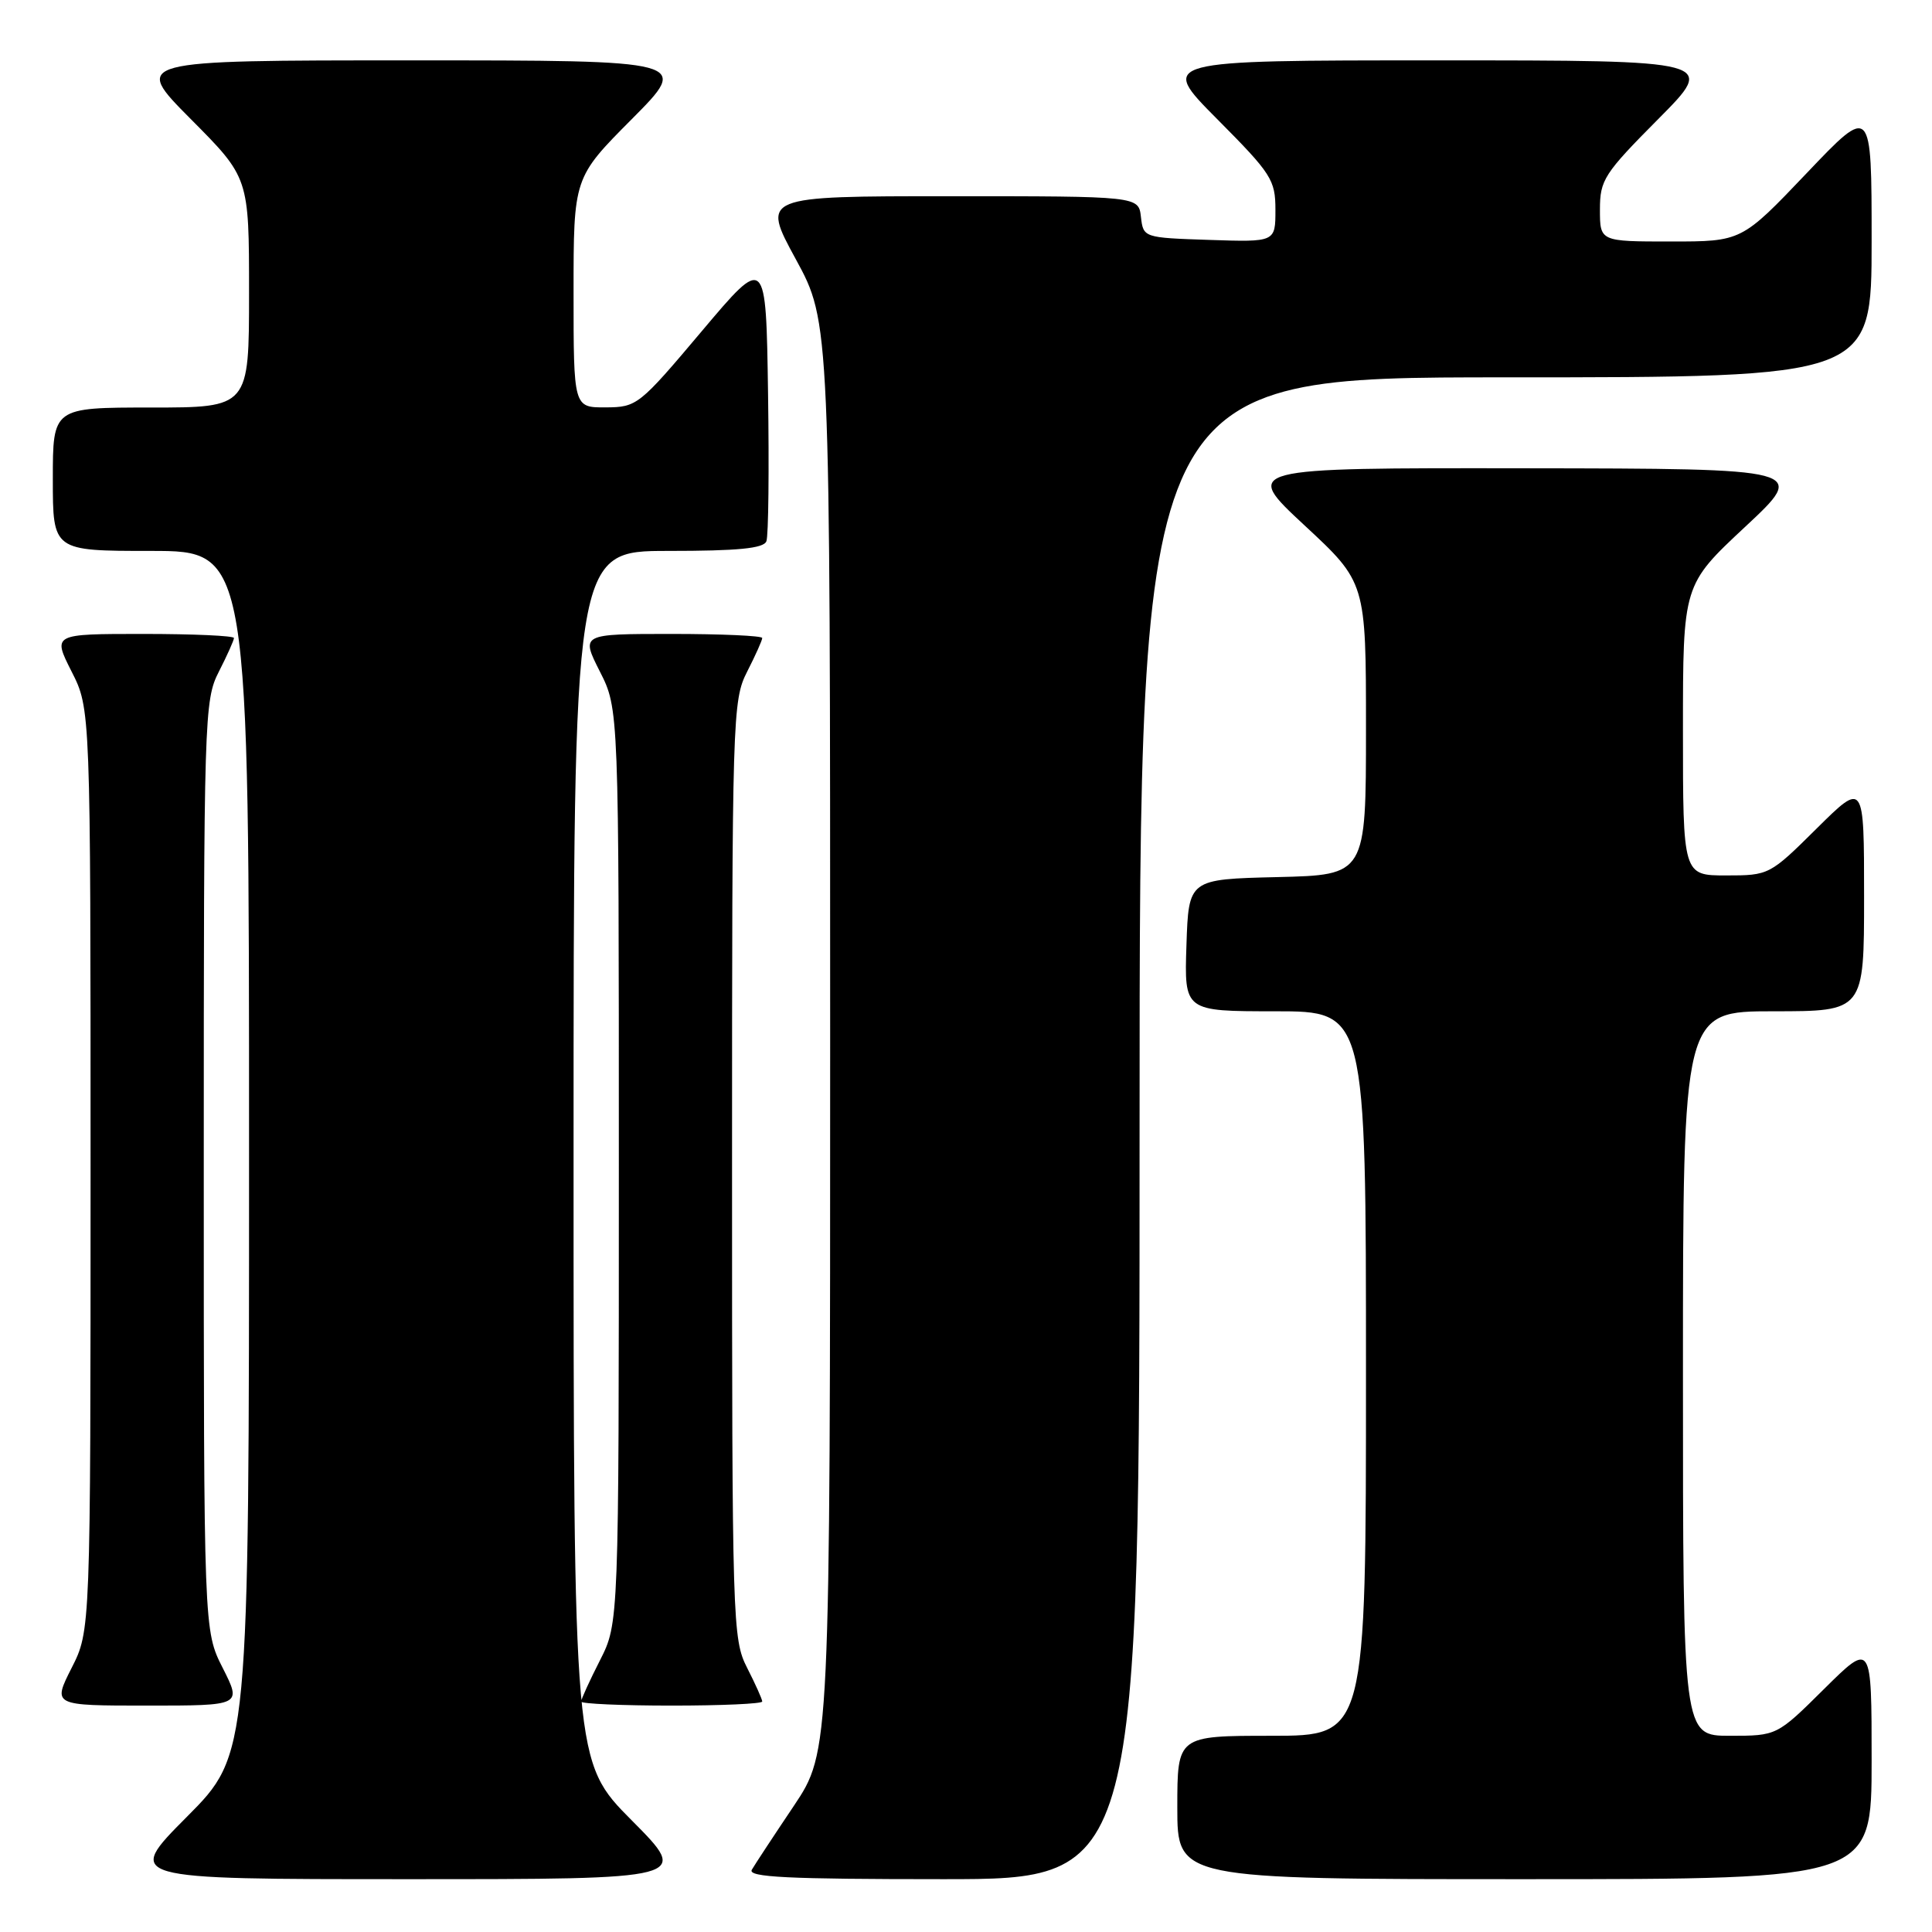 <?xml version="1.0" encoding="UTF-8" standalone="no"?>
<!DOCTYPE svg PUBLIC "-//W3C//DTD SVG 1.1//EN" "http://www.w3.org/Graphics/SVG/1.1/DTD/svg11.dtd" >
<svg xmlns="http://www.w3.org/2000/svg" xmlns:xlink="http://www.w3.org/1999/xlink" version="1.1" viewBox="0 0 256 256">
 <g >
 <path fill="currentColor"
d=" M 83.73 241.23 C 76.00 233.46 76.00 233.46 76.00 153.23 C 76.00 73.00 76.00 73.00 88.53 73.00 C 97.80 73.00 101.19 72.67 101.55 71.72 C 101.83 71.01 101.92 62.19 101.77 52.11 C 101.50 33.79 101.50 33.79 93.00 43.87 C 84.70 53.72 84.40 53.96 80.25 53.98 C 76.00 54.00 76.00 54.00 76.00 38.77 C 76.00 23.54 76.00 23.54 83.73 15.77 C 91.45 8.00 91.45 8.00 54.50 8.00 C 17.55 8.00 17.55 8.00 25.27 15.77 C 33.00 23.54 33.00 23.54 33.00 38.77 C 33.00 54.00 33.00 54.00 20.00 54.00 C 7.00 54.00 7.00 54.00 7.00 63.50 C 7.00 73.00 7.00 73.00 20.00 73.00 C 33.00 73.00 33.00 73.00 33.00 152.73 C 33.00 232.46 33.00 232.46 24.77 240.73 C 16.54 249.00 16.54 249.00 54.00 249.00 C 91.45 249.00 91.45 249.00 83.73 241.23 Z  M 151.00 149.50 C 151.00 50.00 151.00 50.00 199.50 50.00 C 248.00 50.00 248.00 50.00 248.00 31.95 C 248.00 13.90 248.00 13.90 239.39 22.95 C 230.77 32.00 230.77 32.00 221.39 32.00 C 212.00 32.00 212.00 32.00 212.00 27.77 C 212.00 23.84 212.54 23.01 219.73 15.77 C 227.45 8.00 227.45 8.00 190.50 8.00 C 153.55 8.00 153.55 8.00 161.27 15.77 C 168.49 23.03 169.00 23.83 169.00 27.81 C 169.00 32.08 169.00 32.08 160.25 31.79 C 151.53 31.50 151.50 31.49 151.18 28.75 C 150.87 26.00 150.87 26.00 125.88 26.00 C 100.90 26.00 100.90 26.00 105.45 34.35 C 110.00 42.70 110.00 42.70 110.00 137.40 C 110.00 232.09 110.00 232.09 105.18 239.30 C 102.52 243.26 100.02 247.06 99.62 247.75 C 99.04 248.74 104.37 249.00 124.94 249.00 C 151.00 249.00 151.00 249.00 151.00 149.50 Z  M 248.00 233.28 C 248.00 217.56 248.00 217.56 241.72 223.78 C 235.45 230.00 235.45 230.00 229.22 230.00 C 223.00 230.00 223.00 230.00 223.00 182.00 C 223.00 134.00 223.00 134.00 235.00 134.00 C 247.00 134.00 247.00 134.00 247.00 118.78 C 247.00 103.56 247.00 103.56 240.72 109.78 C 234.50 115.95 234.40 116.00 228.72 116.00 C 223.00 116.00 223.00 116.00 223.00 96.75 C 223.00 77.50 223.00 77.50 231.25 69.80 C 239.50 62.10 239.50 62.10 202.08 62.05 C 164.67 62.00 164.67 62.00 172.83 69.59 C 181.00 77.17 181.00 77.17 181.00 96.55 C 181.00 115.94 181.00 115.94 169.25 116.22 C 157.50 116.50 157.50 116.50 157.21 125.25 C 156.92 134.00 156.92 134.00 168.96 134.00 C 181.00 134.00 181.00 134.00 181.00 182.00 C 181.00 230.00 181.00 230.00 168.50 230.00 C 156.00 230.00 156.00 230.00 156.00 239.50 C 156.00 249.00 156.00 249.00 202.00 249.00 C 248.00 249.00 248.00 249.00 248.00 233.28 Z  M 29.52 221.03 C 27.00 216.07 27.00 216.07 27.00 154.49 C 27.00 94.89 27.06 92.79 29.00 89.00 C 30.10 86.84 31.00 84.84 31.00 84.54 C 31.00 84.24 25.59 84.00 18.98 84.00 C 6.97 84.00 6.97 84.00 9.48 88.97 C 12.00 93.93 12.00 93.93 12.00 155.00 C 12.00 216.07 12.00 216.07 9.48 221.03 C 6.97 226.00 6.97 226.00 19.50 226.00 C 32.03 226.00 32.03 226.00 29.52 221.03 Z  M 101.00 225.46 C 101.00 225.16 100.10 223.16 99.00 221.00 C 97.06 217.20 97.00 215.11 97.00 155.00 C 97.00 94.89 97.06 92.80 99.00 89.00 C 100.10 86.84 101.00 84.84 101.00 84.54 C 101.00 84.24 95.59 84.00 88.98 84.00 C 76.97 84.00 76.97 84.00 79.48 88.97 C 82.00 93.93 82.00 93.93 82.00 154.50 C 82.00 215.07 82.00 215.07 79.50 220.00 C 78.12 222.71 77.00 225.17 77.00 225.47 C 77.00 225.76 82.40 226.00 89.00 226.00 C 95.60 226.00 101.00 225.76 101.00 225.46 Z "/>
</g>
</svg>